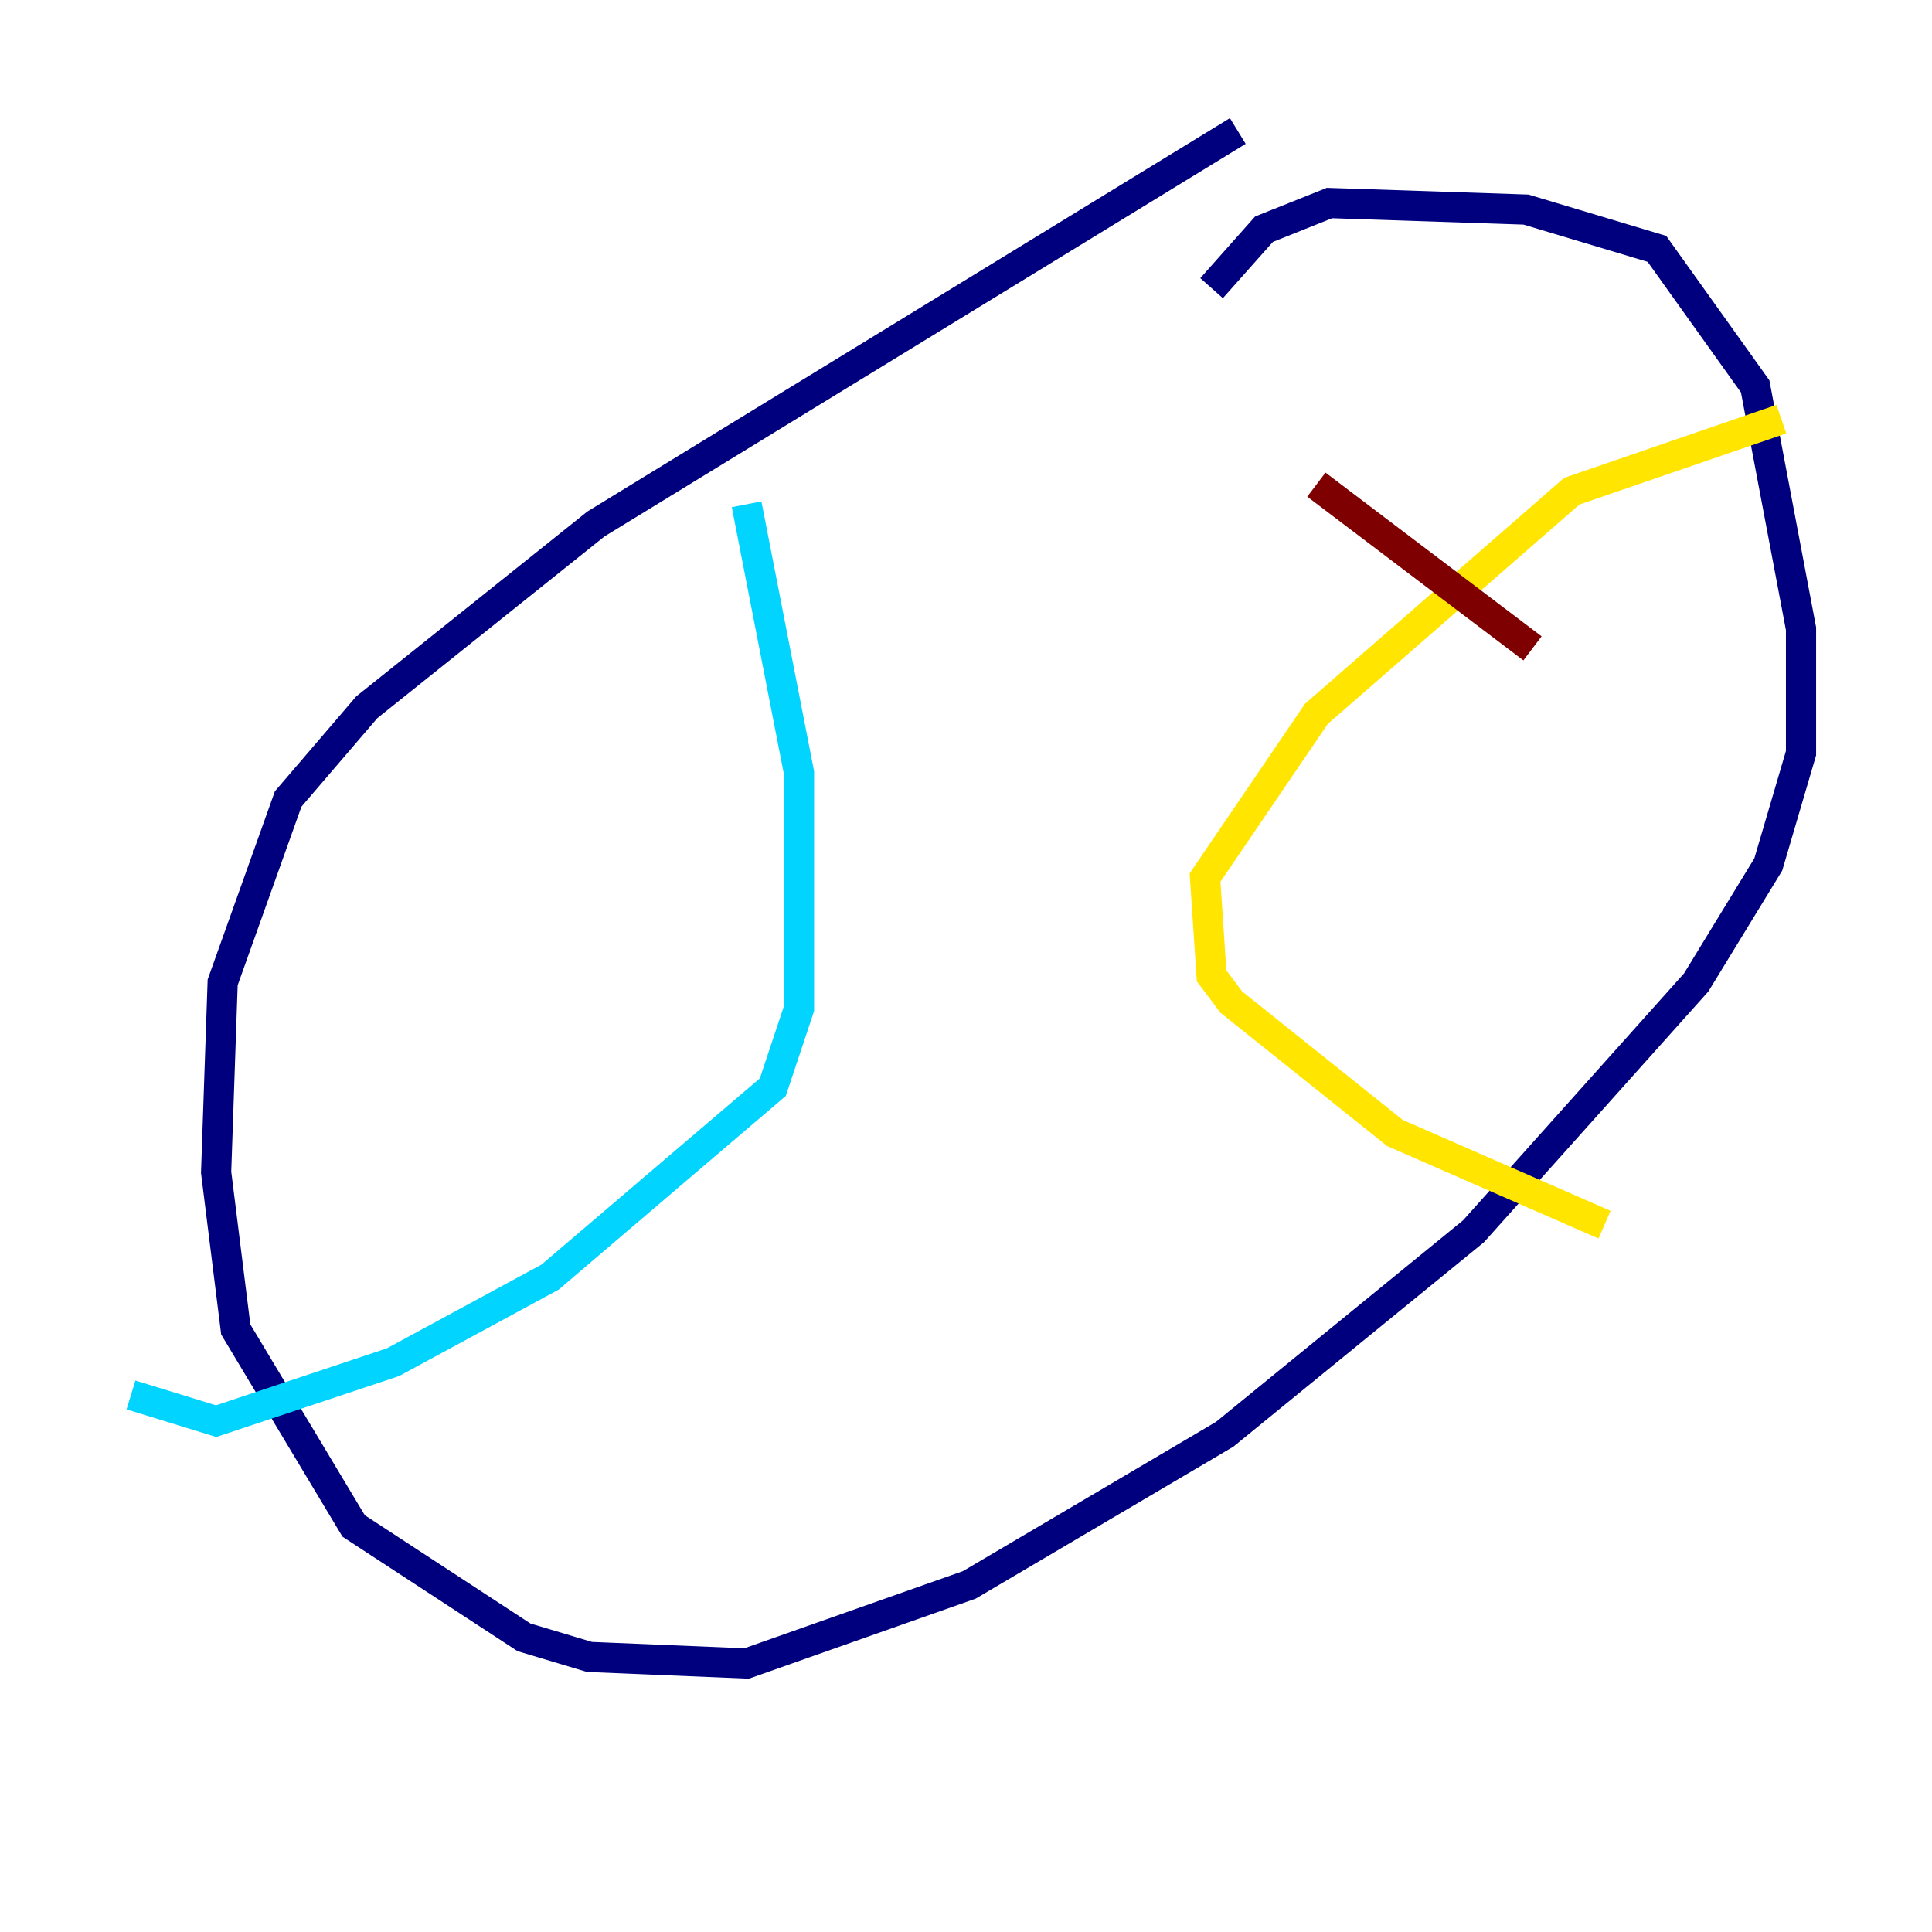 <?xml version="1.0" encoding="utf-8" ?>
<svg baseProfile="tiny" height="128" version="1.2" viewBox="0,0,128,128" width="128" xmlns="http://www.w3.org/2000/svg" xmlns:ev="http://www.w3.org/2001/xml-events" xmlns:xlink="http://www.w3.org/1999/xlink"><defs /><polyline fill="none" points="82.007,8.678 39.485,34.712 24.298,46.861 19.091,52.936 14.752,65.085 14.319,77.668 15.62,88.081 23.43,101.098 34.712,108.475 39.051,109.776 49.464,110.21 64.217,105.003 81.139,95.024 97.627,81.573 112.38,65.085 117.153,57.275 119.322,49.898 119.322,41.654 116.285,25.6 109.776,16.488 101.098,13.885 88.081,13.451 83.742,15.186 80.271,19.091" stroke="#00007f" stroke-width="2" /><polyline fill="none" points="49.464,33.41 52.936,51.2 52.936,66.82 51.2,72.027 36.447,84.61 26.034,90.251 14.319,94.156 8.678,92.42" stroke="#00d4ff" stroke-width="2" /><polyline fill="none" points="118.02,27.77 104.136,32.542 87.214,47.295 79.837,58.142 80.271,64.651 81.573,66.386 92.42,75.064 106.305,81.139" stroke="#ffe500" stroke-width="2" /><polyline fill="none" points="87.214,32.108 101.532,42.956" stroke="#7f0000" stroke-width="2" /></svg>